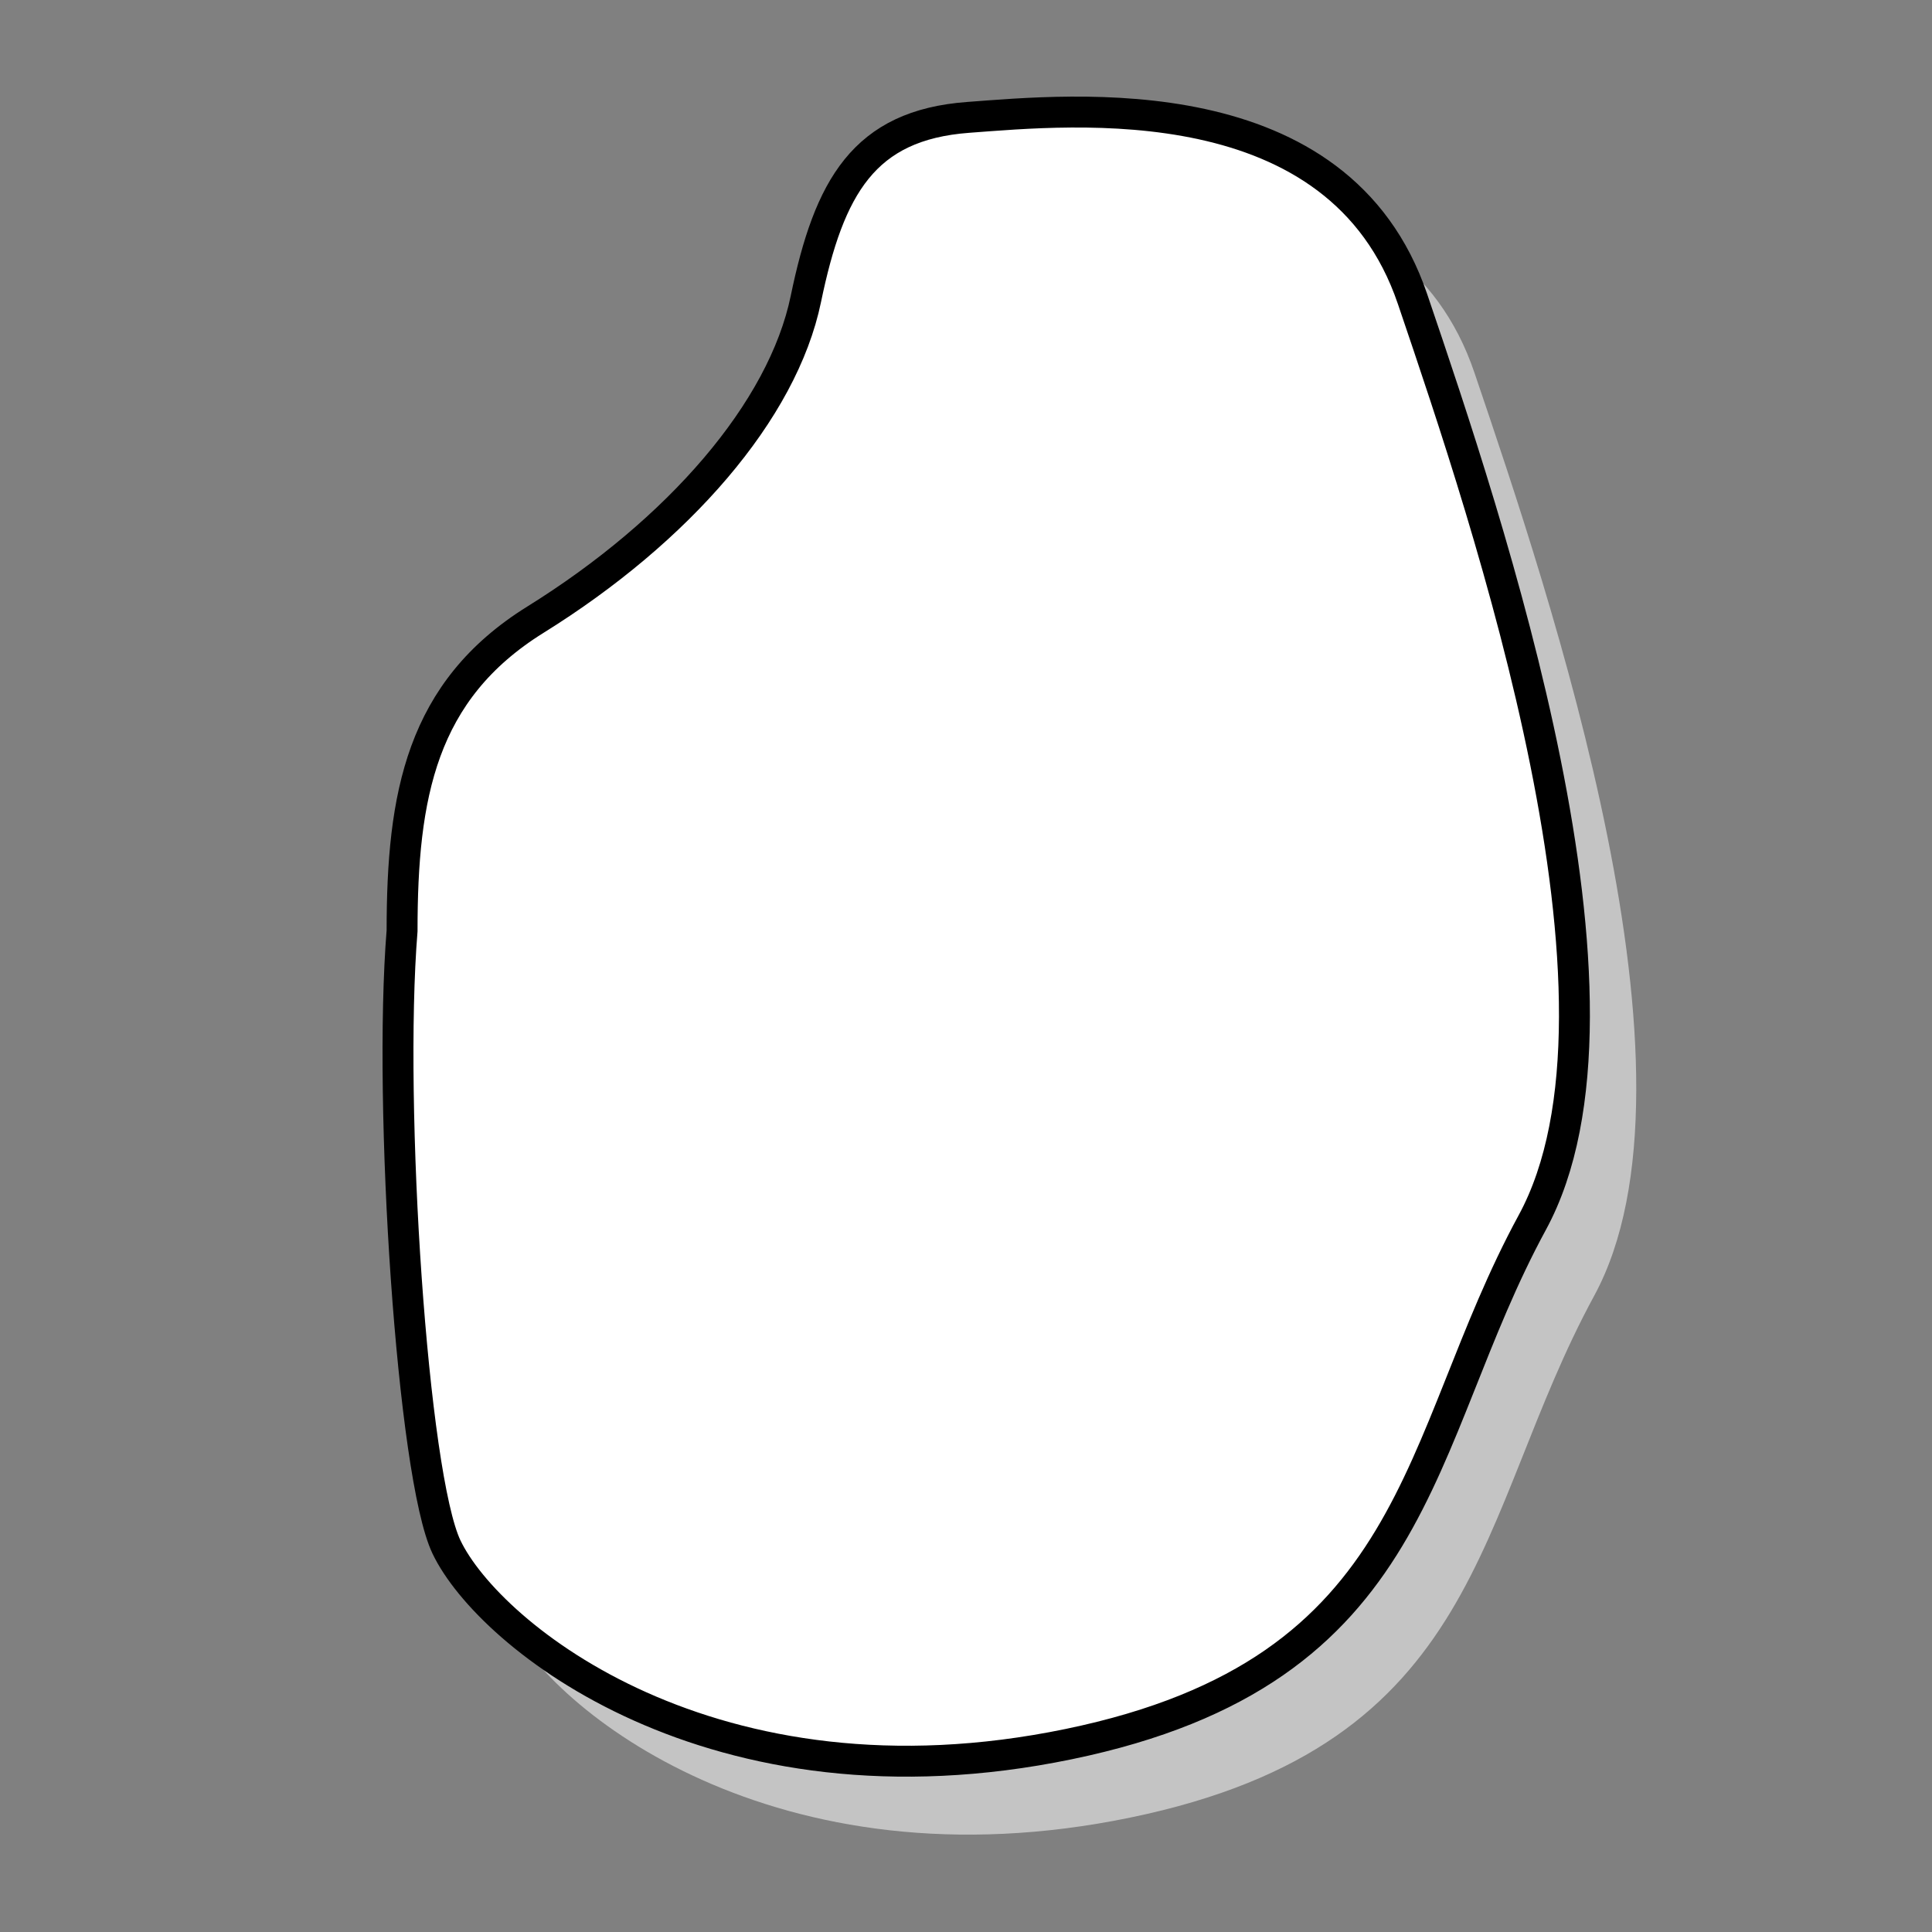 <svg width="500" height="500" viewBox="0 0 500 500" fill="none" xmlns="http://www.w3.org/2000/svg">
<rect x="0" y="0" width="500" height="500" fill="#808080" stroke="none"/>
<g id="creature-1">
<path id="main-shape-shadow" d="M154.557 179.379C124.957 197.779 120.057 224.879 120.057 259.879C116.39 305.212 122.757 400.979 131.557 419.379C142.557 442.379 200.557 489.379 292.557 470.379C384.557 451.379 381.557 392.379 412.557 335.379C443.405 278.657 400.976 153.609 381.837 97.205L381.557 96.379C362.557 40.379 293.557 47.379 266.557 49.379C239.557 51.379 230.557 67.379 224.557 96.379C218.557 125.379 191.557 156.379 154.557 179.379Z" fill="#C4C4C4"/>
<path id="main-shape" d="M138.557 160.379C108.957 178.779 104.057 205.879 104.057 240.879C100.39 286.212 106.757 381.979 115.557 400.379C126.557 423.379 184.557 470.379 276.557 451.379C368.557 432.379 365.557 373.379 396.557 316.379C427.405 259.657 384.976 134.609 365.837 78.205L365.557 77.379C346.557 21.379 277.557 28.379 250.557 30.379C223.557 32.379 214.557 48.379 208.557 77.379C202.557 106.379 175.557 137.379 138.557 160.379Z" fill="white" stroke="black" stroke-width="8"/>
</g>
</svg>
